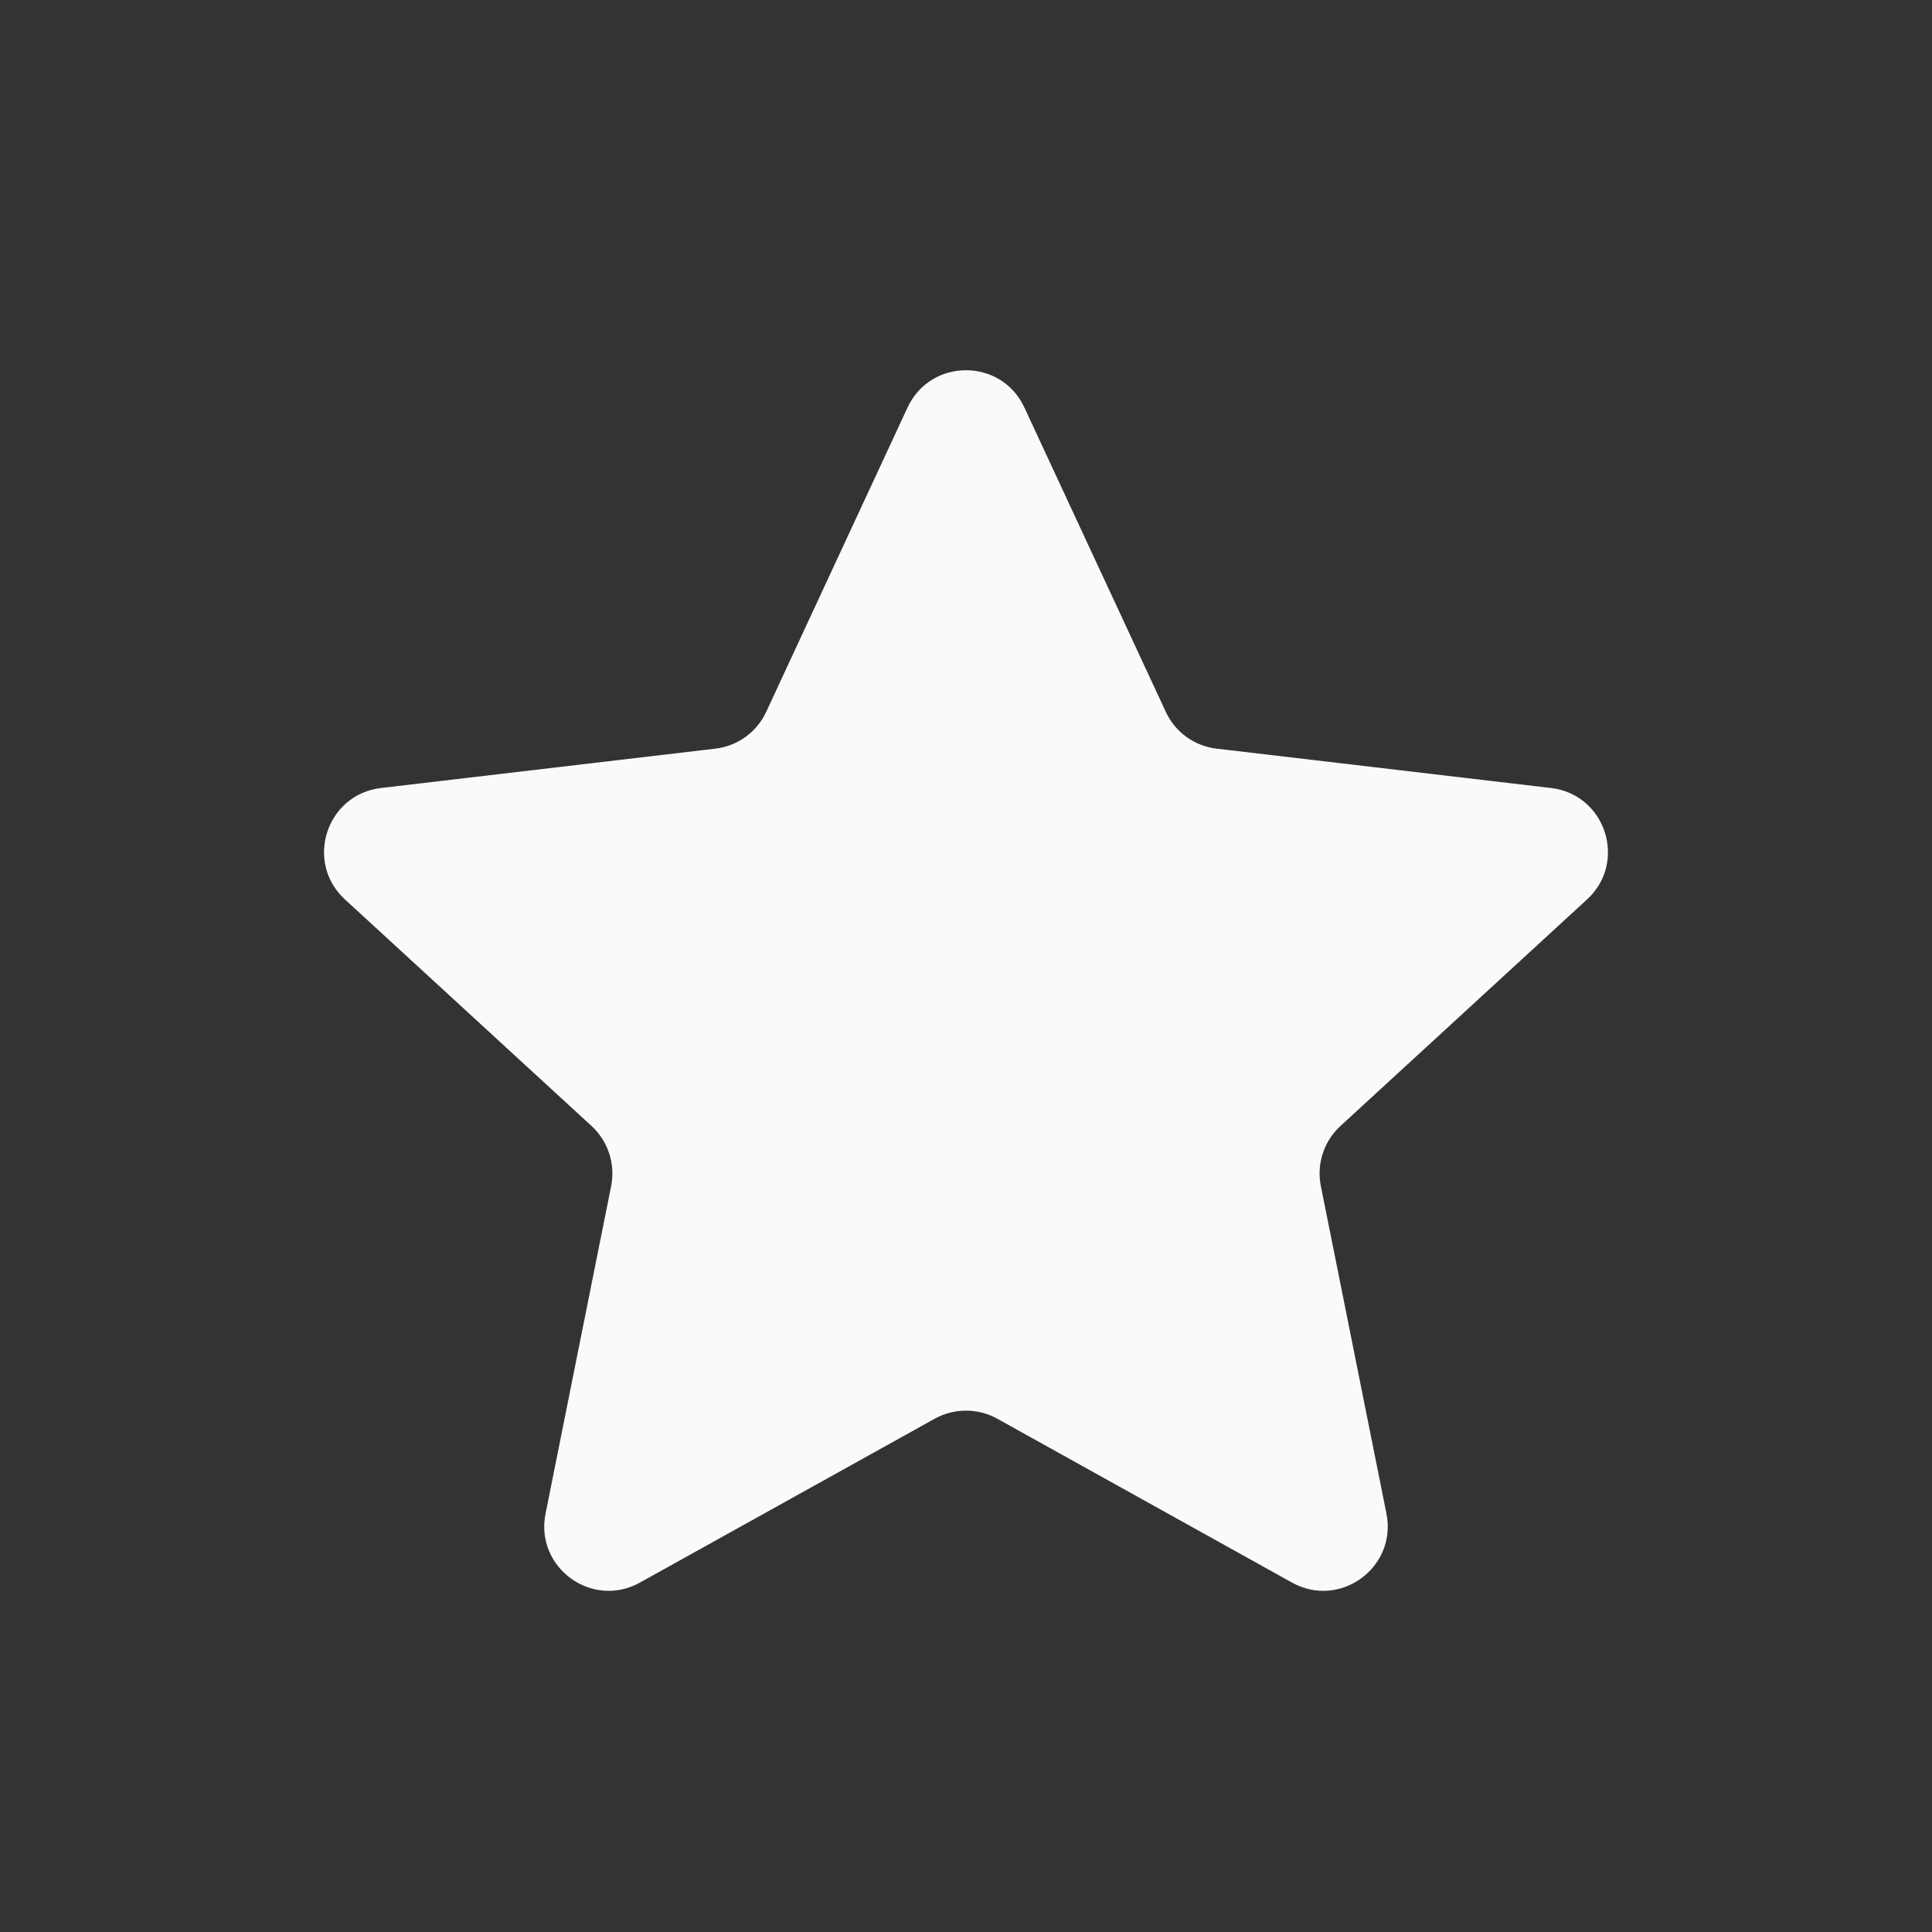 <svg width="24" height="24" viewBox="0 0 24 24" fill="none" xmlns="http://www.w3.org/2000/svg">
<rect x="0" y="0" width="24" height="24" fill="#333333" stroke="none"/>
<path d="M11.274 5.062C11.561 4.445 12.439 4.445 12.725 5.062L14.482 8.843C14.598 9.095 14.838 9.268 15.114 9.3L19.268 9.789C19.947 9.869 20.219 10.71 19.715 11.173L16.652 13.987C16.446 14.176 16.353 14.459 16.408 14.733L17.223 18.803C17.356 19.472 16.646 19.991 16.049 19.659L12.389 17.624C12.147 17.49 11.853 17.49 11.611 17.624L7.95 19.659C7.354 19.991 6.643 19.472 6.777 18.803L7.592 14.733C7.646 14.459 7.554 14.176 7.348 13.987L4.285 11.173C3.781 10.71 4.053 9.869 4.732 9.789L8.886 9.3C9.162 9.268 9.401 9.095 9.518 8.843L11.274 5.062Z" fill="#FAFAFC"/>
</svg>
